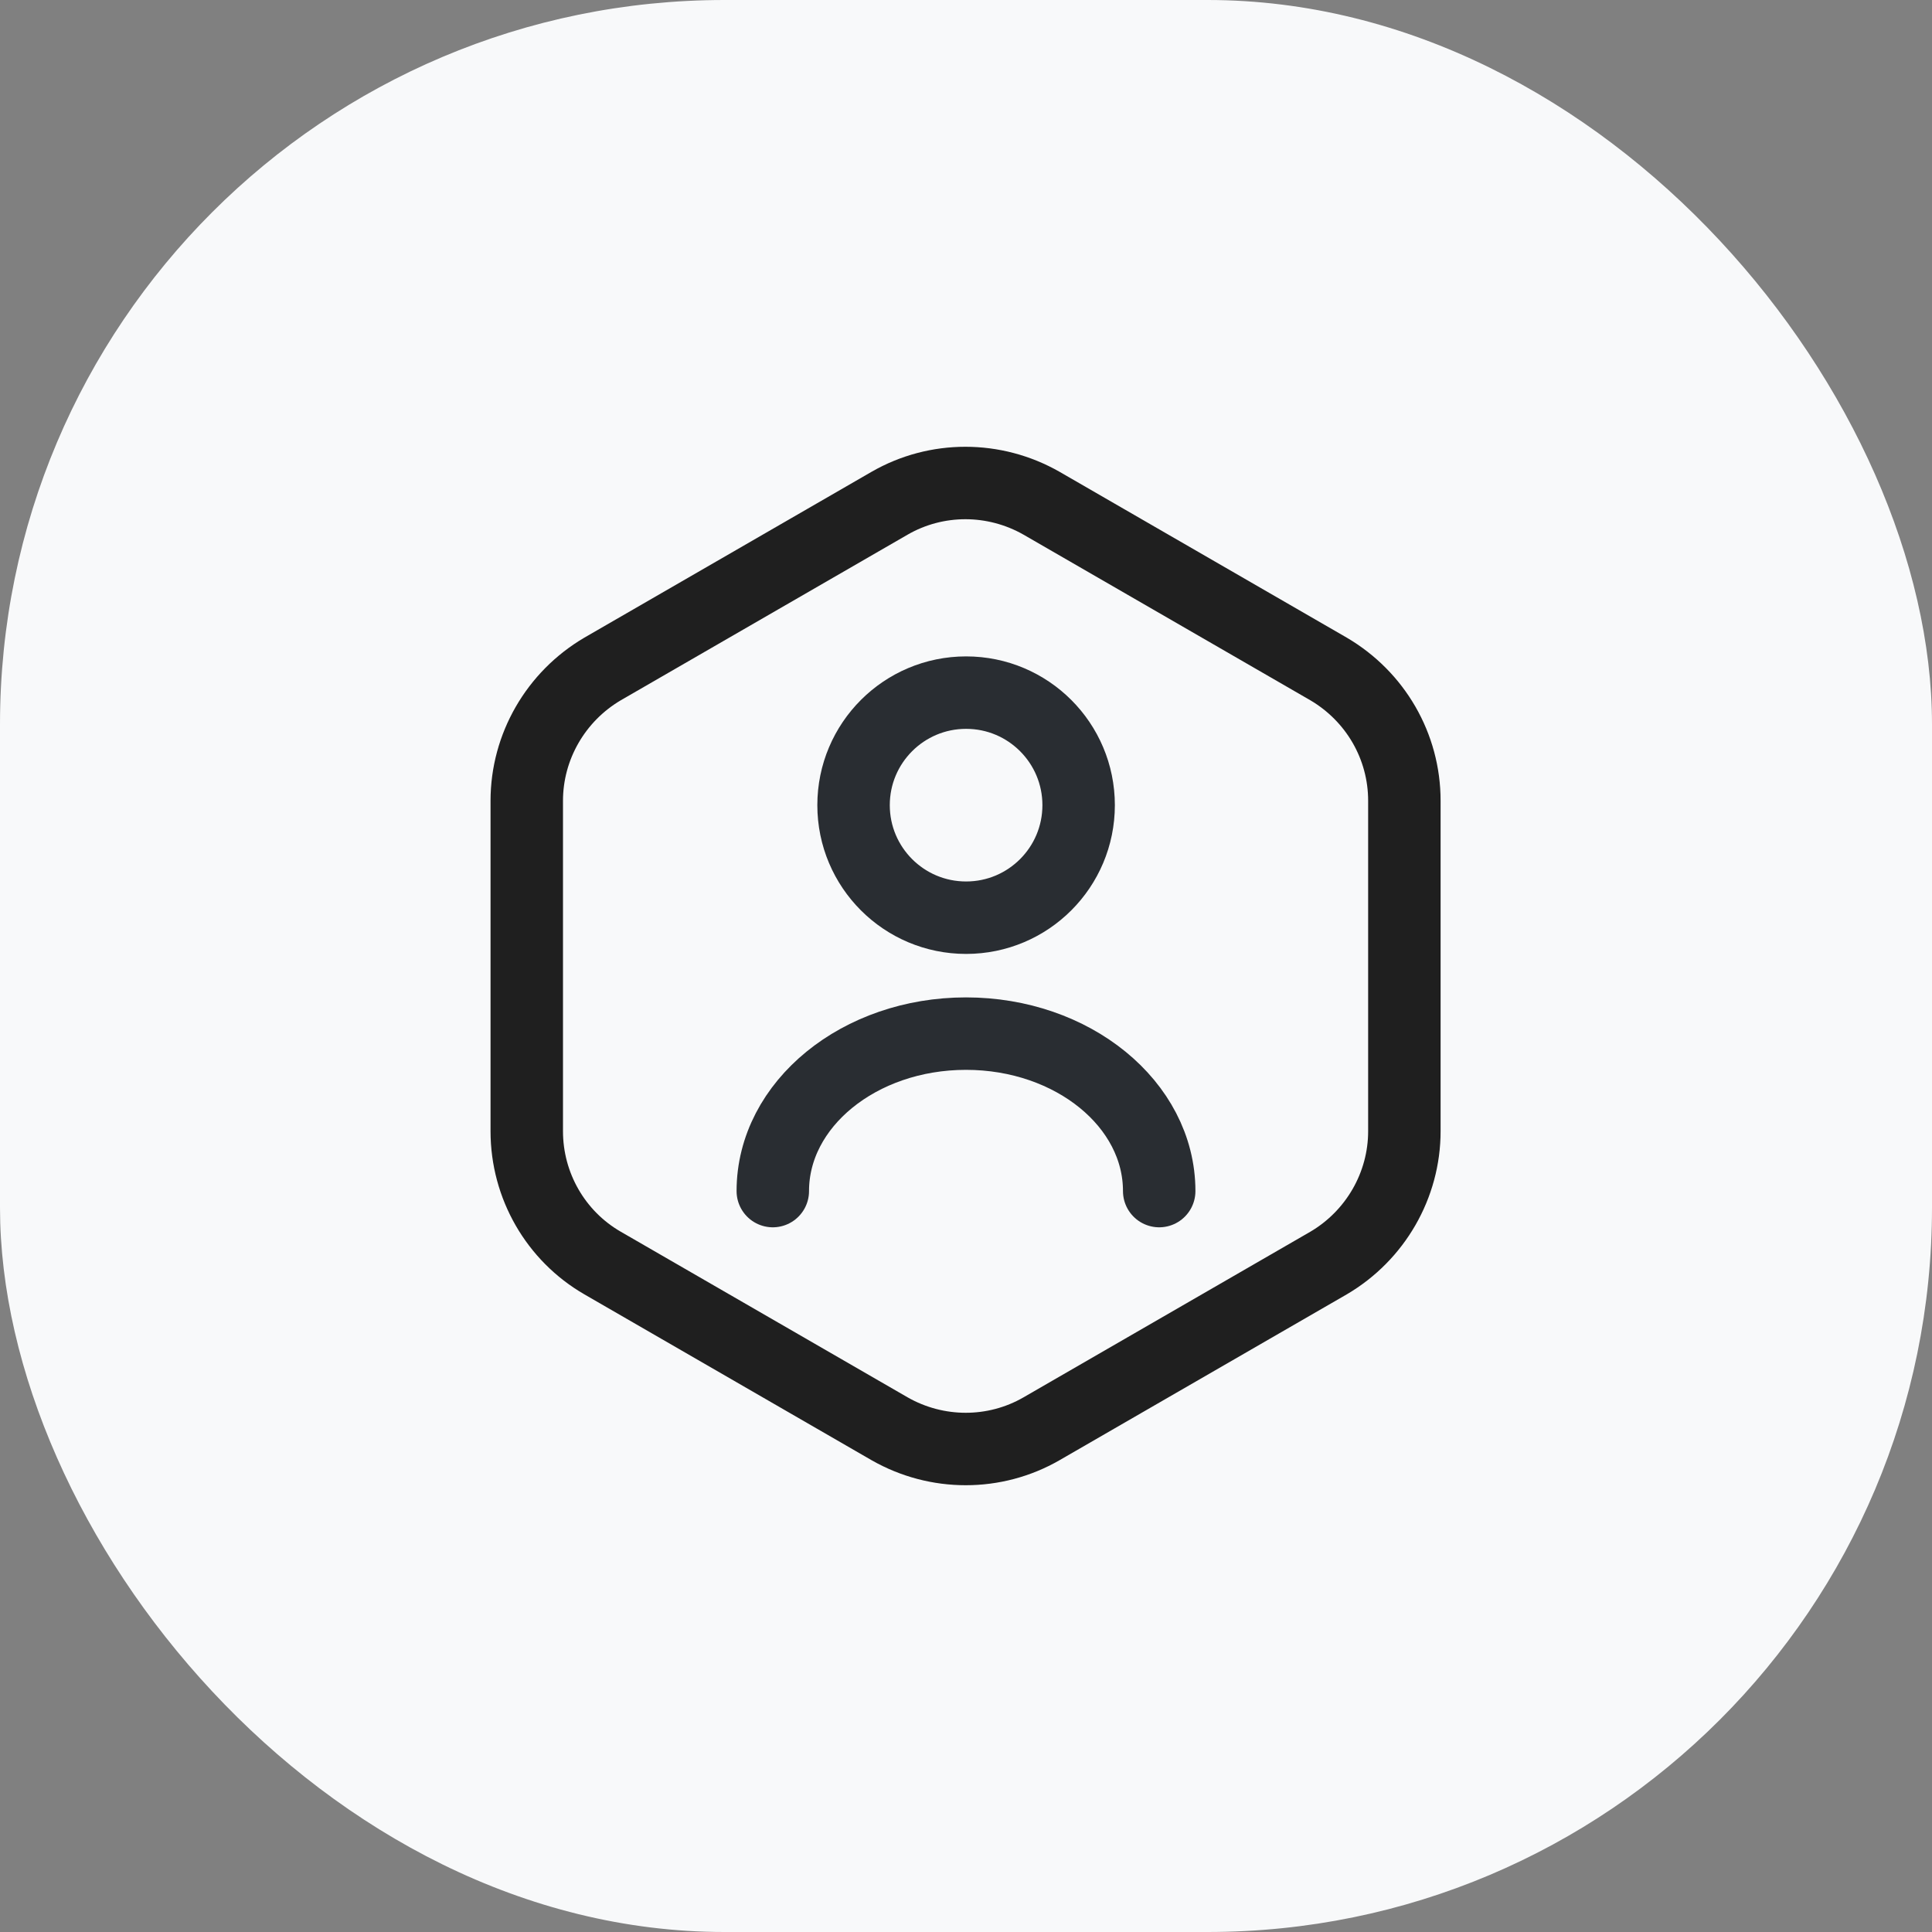 <svg width="40" height="40" viewBox="0 0 40 40" fill="none" xmlns="http://www.w3.org/2000/svg">
<rect x="0" y="0" width="40" height="40" fill="#808080" stroke="none"/>
<rect width="40" height="40" rx="15" fill="#F8F9FA"/>
<path d="M29.076 16.58V23.42C29.076 24.54 28.476 25.58 27.506 26.15L21.566 29.58C20.596 30.14 19.396 30.14 18.416 29.58L12.476 26.15C11.506 25.59 10.906 24.55 10.906 23.42V16.58C10.906 15.46 11.506 14.42 12.476 13.85L18.416 10.42C19.386 9.86 20.586 9.86 21.566 10.42L27.506 13.85C28.476 14.42 29.076 15.45 29.076 16.58Z" stroke="#1F1F1F" stroke-width="1.5" stroke-linecap="round" stroke-linejoin="round"/>
<path d="M20.002 19C21.289 19 22.332 17.957 22.332 16.67C22.332 15.383 21.289 14.34 20.002 14.34C18.715 14.34 17.672 15.383 17.672 16.67C17.672 17.957 18.715 19 20.002 19Z" stroke="#292D32" stroke-width="1.5" stroke-linecap="round" stroke-linejoin="round"/>
<path d="M24 24.66C24 22.86 22.21 21.4 20 21.4C17.79 21.4 16 22.86 16 24.66" stroke="#292D32" stroke-width="1.5" stroke-linecap="round" stroke-linejoin="round"/>
</svg>
